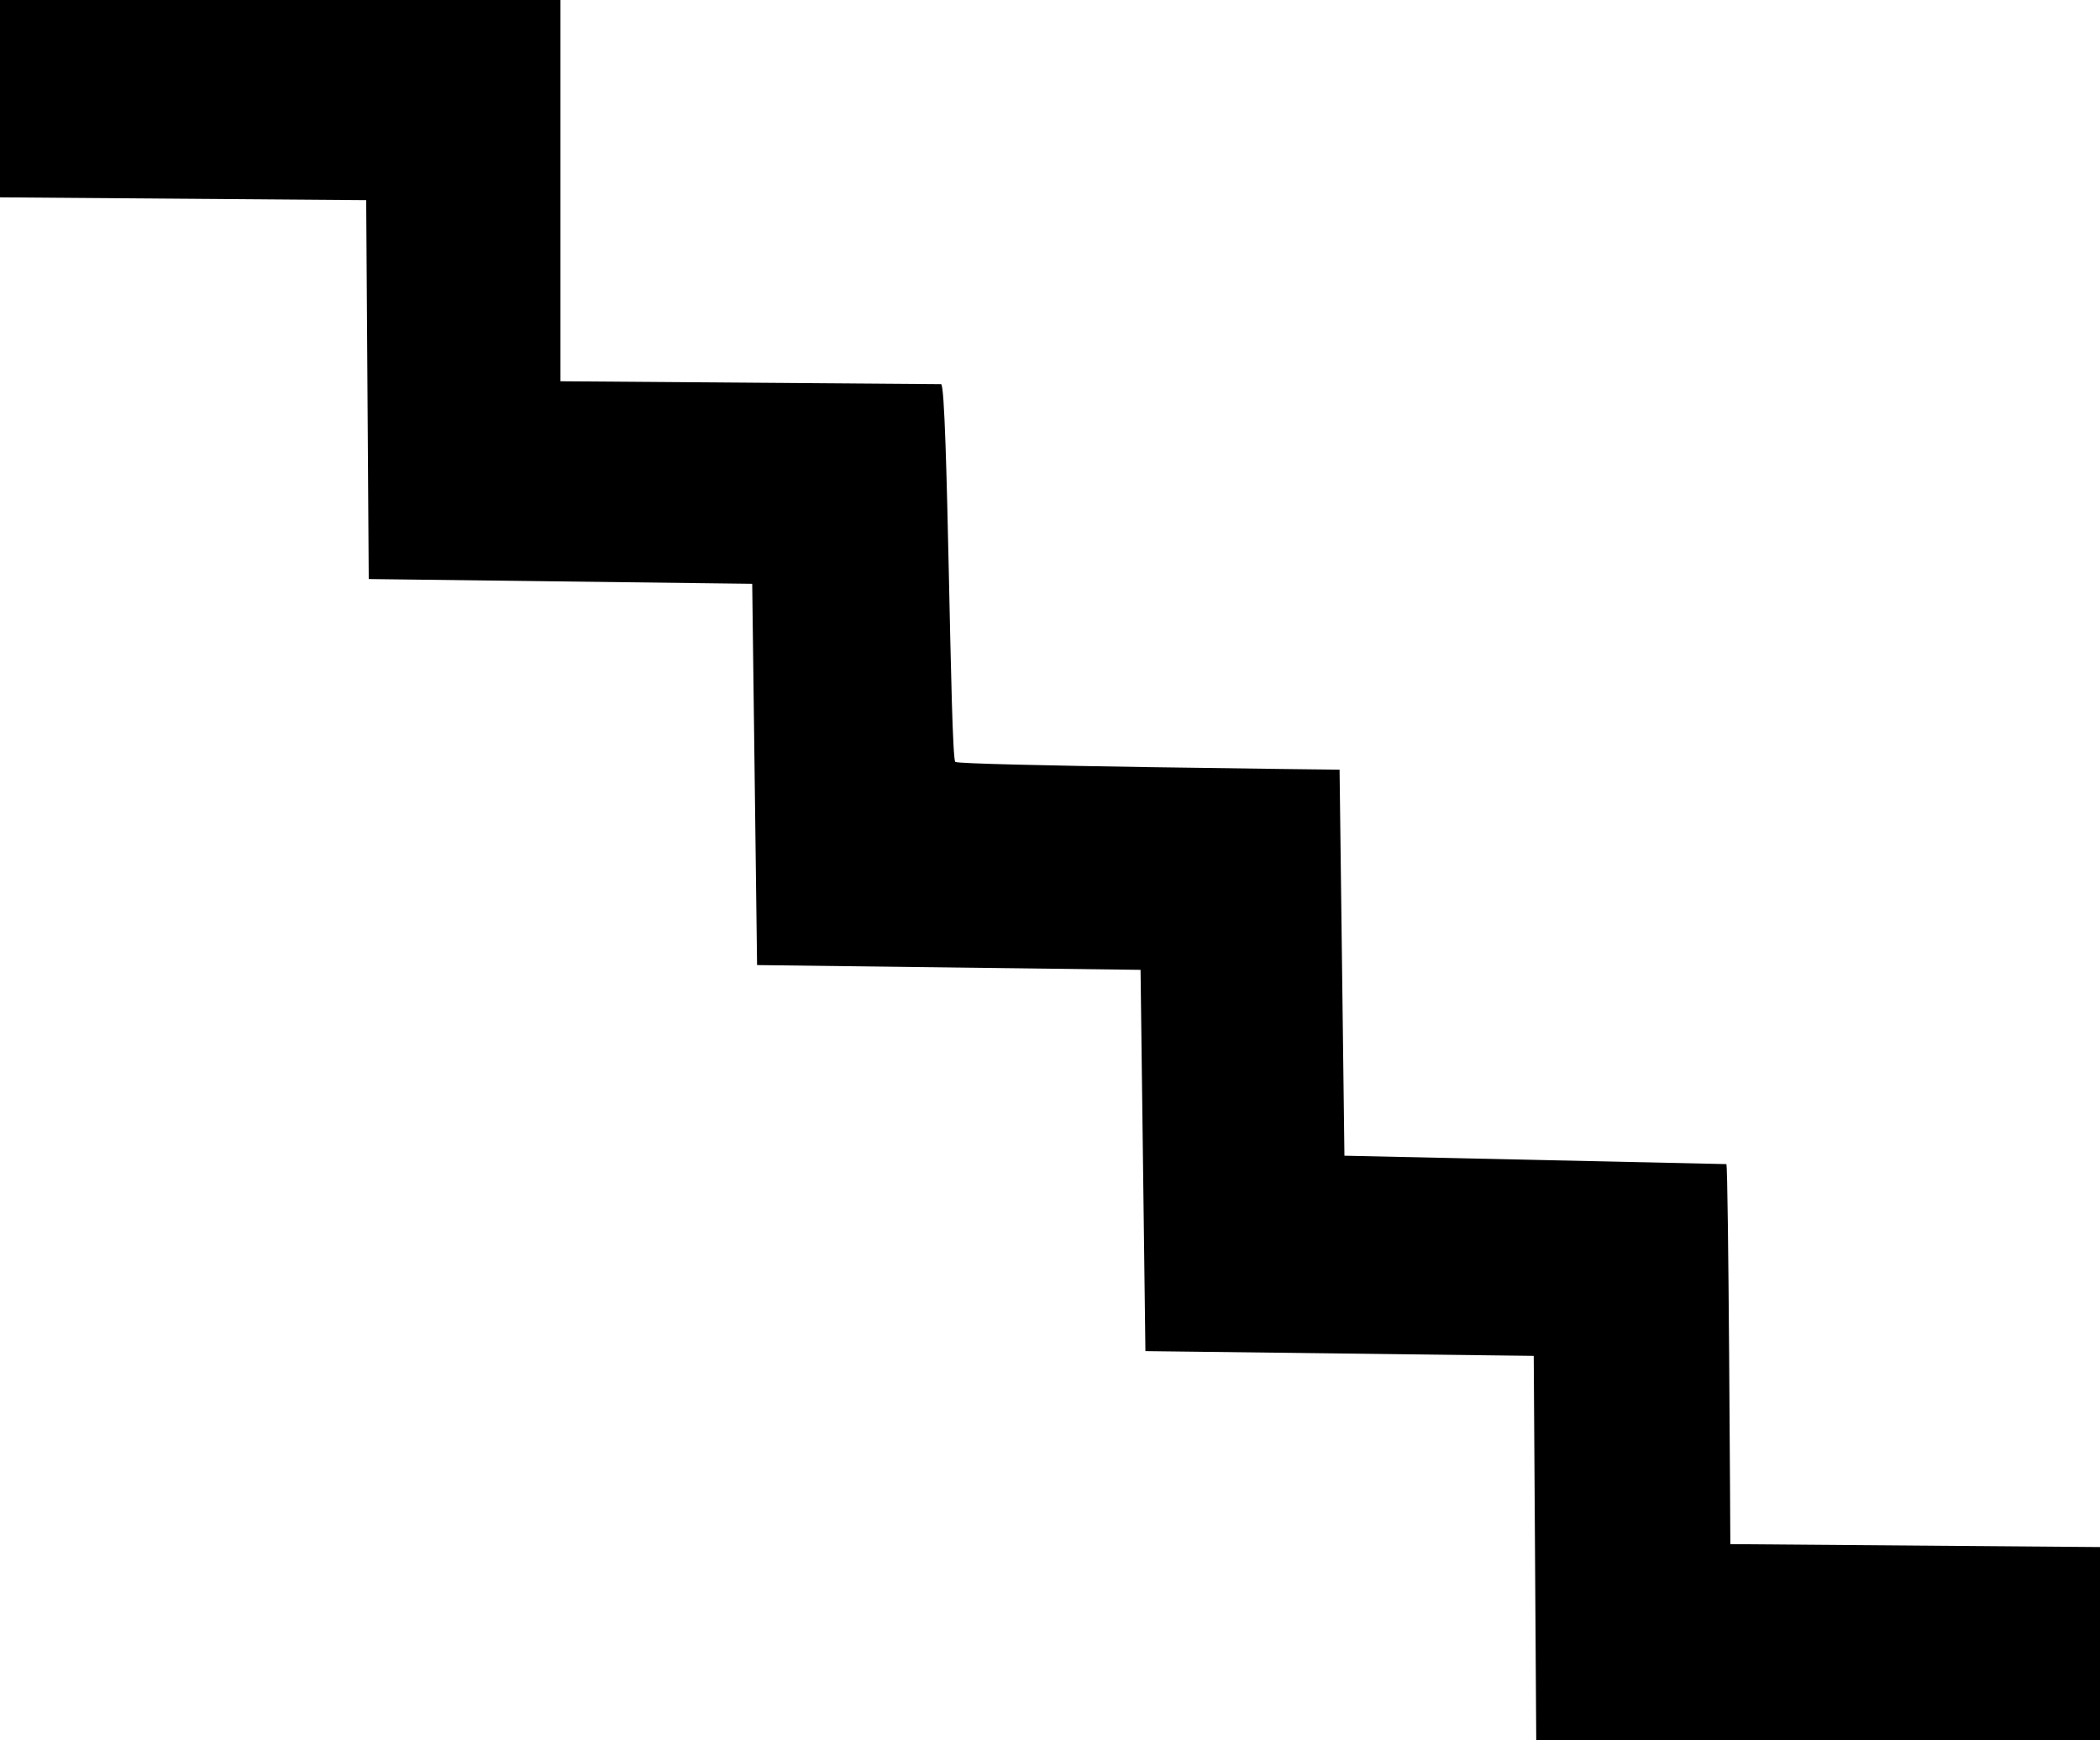 <?xml version="1.0" standalone="no"?><!DOCTYPE svg PUBLIC "-//W3C//DTD SVG 1.1//EN" "http://www.w3.org/Graphics/SVG/1.1/DTD/svg11.dtd"><svg width="100%" height="100%" viewBox="0 0 443 367" version="1.1" xmlns="http://www.w3.org/2000/svg" xmlns:xlink="http://www.w3.org/1999/xlink" xml:space="preserve" style="fill-rule:evenodd;clip-rule:evenodd;stroke-linejoin:round;stroke-miterlimit:1.414;"><path id="path1312" d="M444.635,326.304l-79.616,-0.634c0,0 -0.394,-79.465 -0.837,-80.149l-80.572,-1.771l-1.024,-81.418c0,0 -80.122,-0.877 -81.062,-1.643c-1.101,-0.897 -1.552,-79.126 -2.99,-79.667l-80.3,-0.61l0,-80.412l-121.856,0c0,0 0.216,41.078 1.62,41.606l79.253,0.61l0.536,79.91l80.896,1.005l1.024,80.412l80.896,1.005l1.024,80.412l81.92,1.005l0.535,81.92l122.857,0c0,0 -0.01,-40.98 -2.304,-41.583Z" style="fill:#000;fill-rule:nonzero;"/></svg>